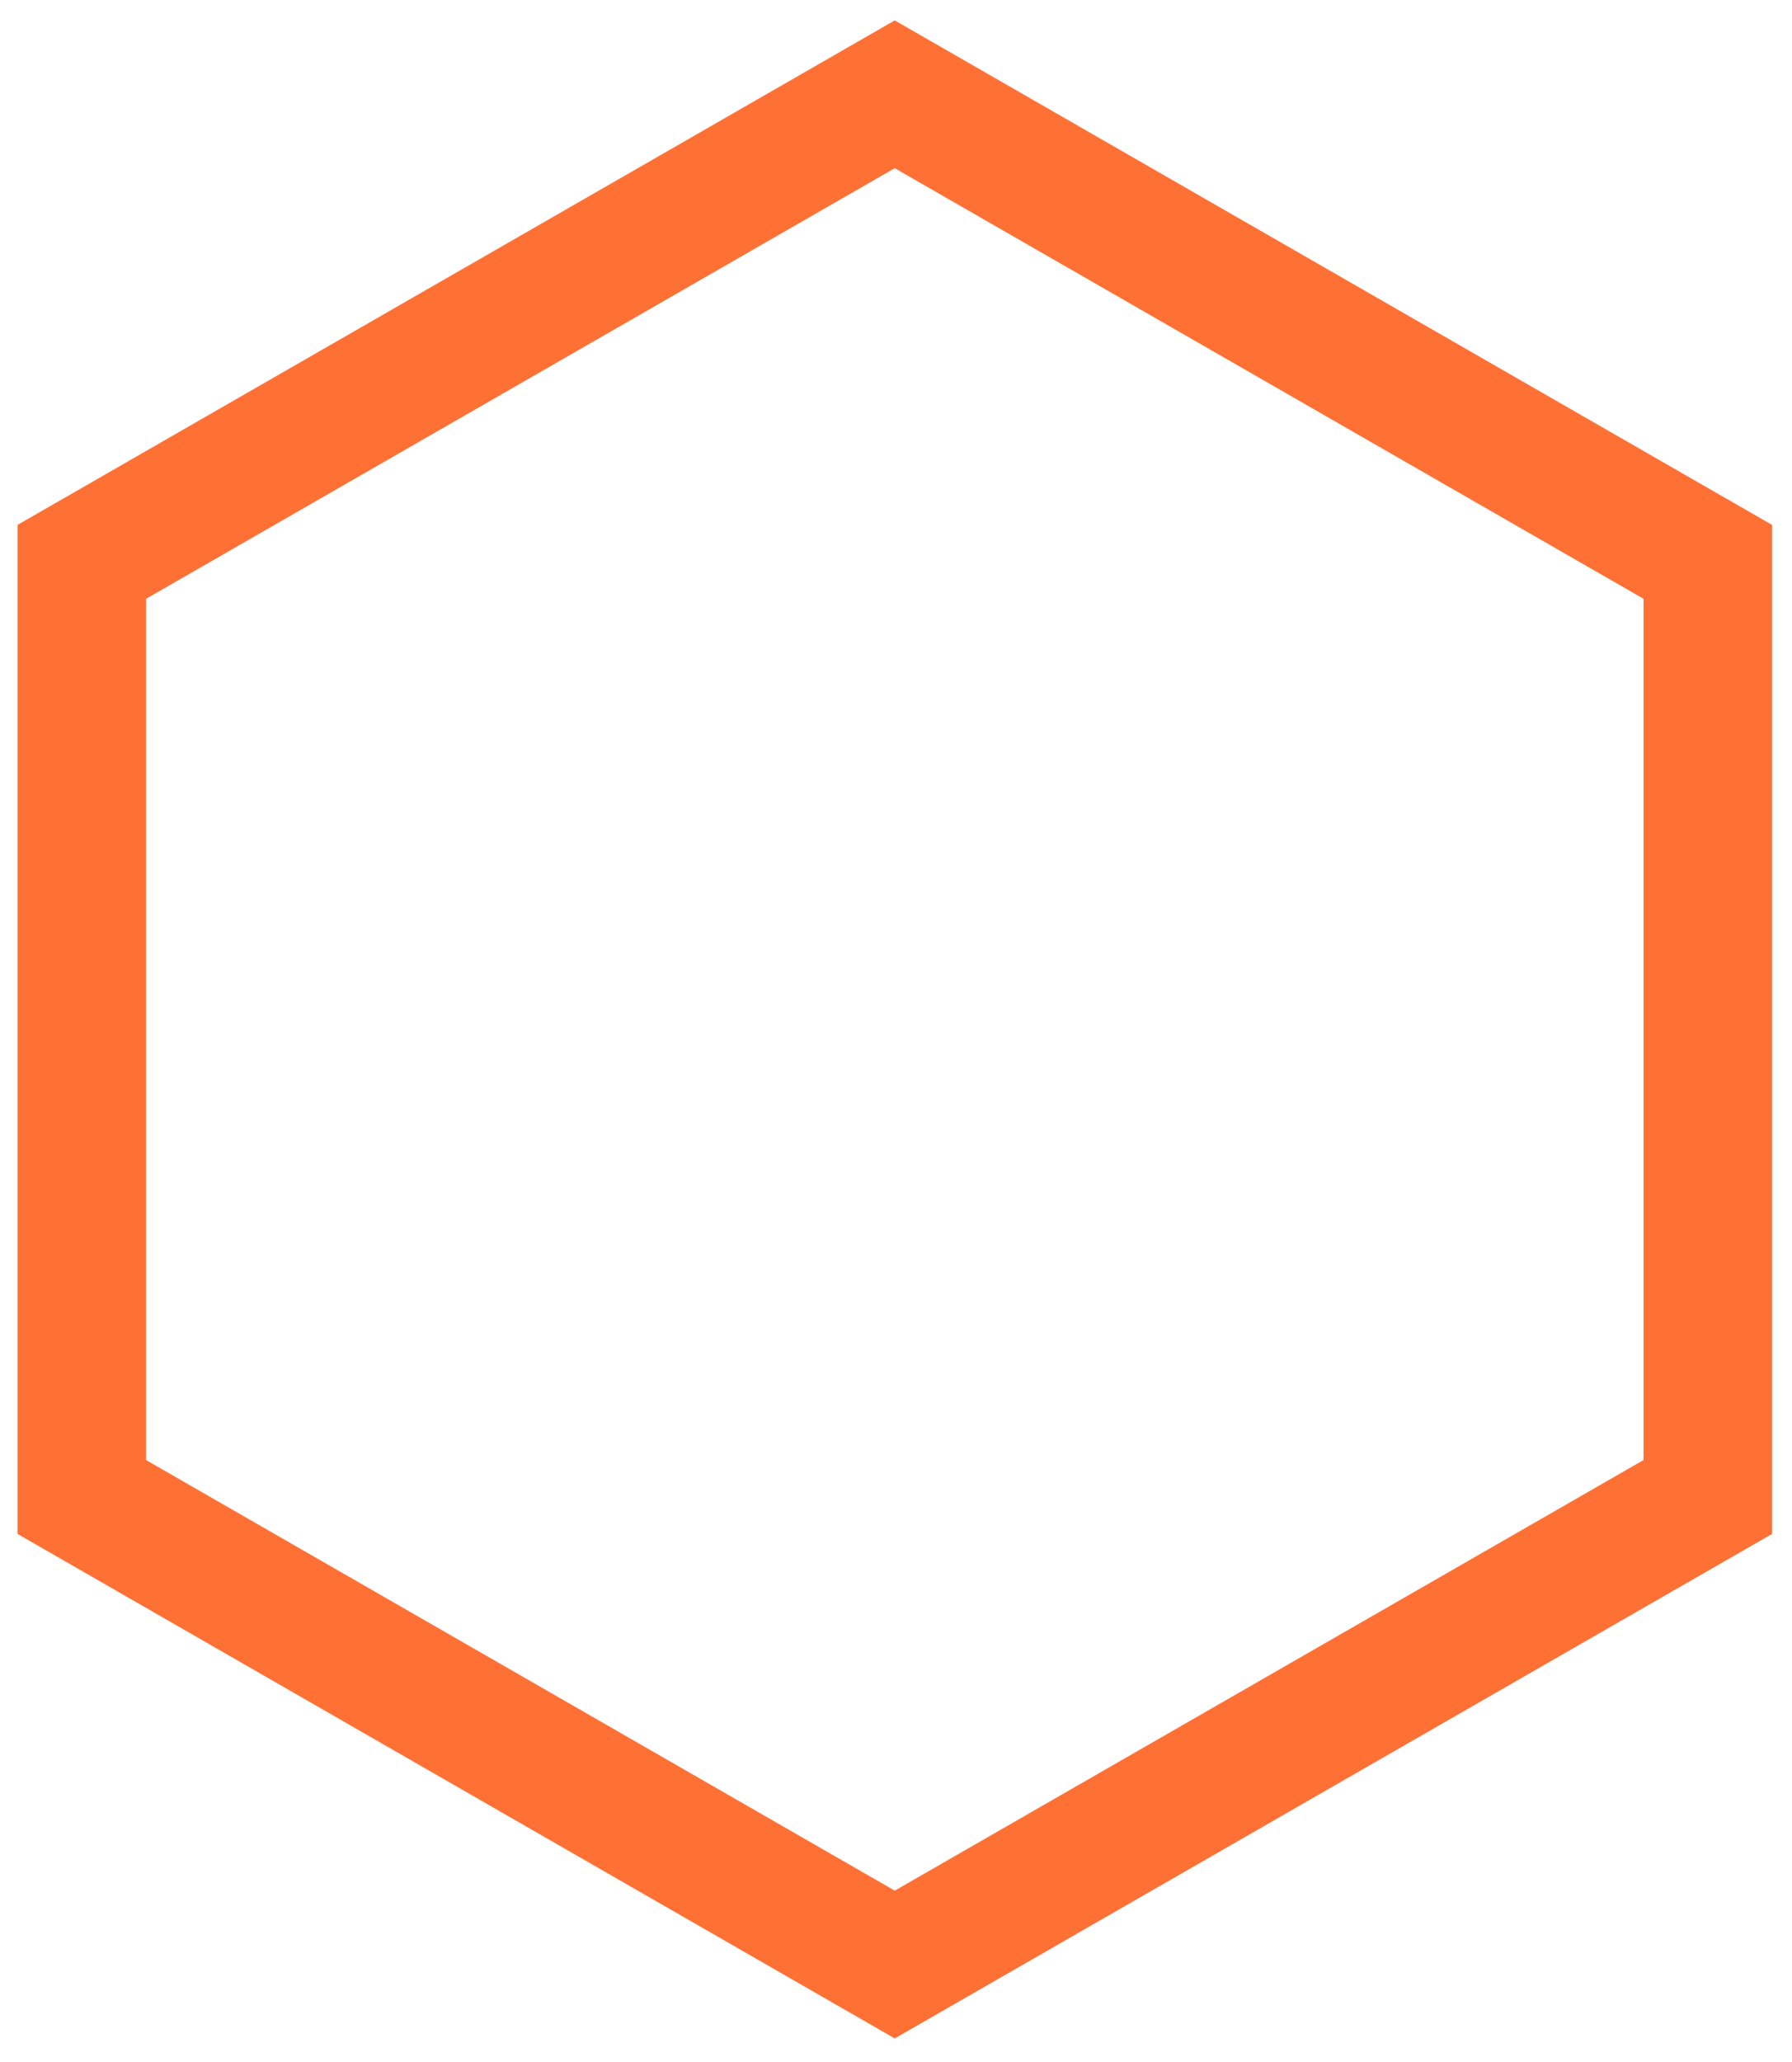 <?xml version="1.0" encoding="UTF-8" standalone="no"?>
<!DOCTYPE svg PUBLIC "-//W3C//DTD SVG 1.1//EN" "http://www.w3.org/Graphics/SVG/1.1/DTD/svg11.dtd">
<svg width="100%" height="100%" viewBox="0 0 173 199" version="1.1" xmlns="http://www.w3.org/2000/svg" xmlns:xlink="http://www.w3.org/1999/xlink" xml:space="preserve" xmlns:serif="http://www.serif.com/" style="fill-rule:evenodd;clip-rule:evenodd;stroke-linejoin:round;stroke-miterlimit:2;">
    <g transform="matrix(1,0,0,1,-112.445,-1325.06)">
        <g id="Prancheta1" transform="matrix(0.135,0,0,0.276,112.445,1325.06)">
            <rect x="0" y="0" width="1280" height="720" style="fill:none;"/>
            <g transform="matrix(7.43,0,0,3.619,-9426.84,-4389.95)">
                <path d="M1354.87,1215L1439.31,1263.75L1439.31,1361.25L1354.87,1410L1270.44,1361.25L1270.44,1263.75L1354.87,1215ZM1354.87,1229.28L1426.94,1270.89L1426.94,1354.11L1354.87,1395.72L1282.81,1354.11L1282.81,1270.89L1354.87,1229.28Z" style="fill:rgb(255,112,53);"/>
            </g>
        </g>
    </g>
</svg>
